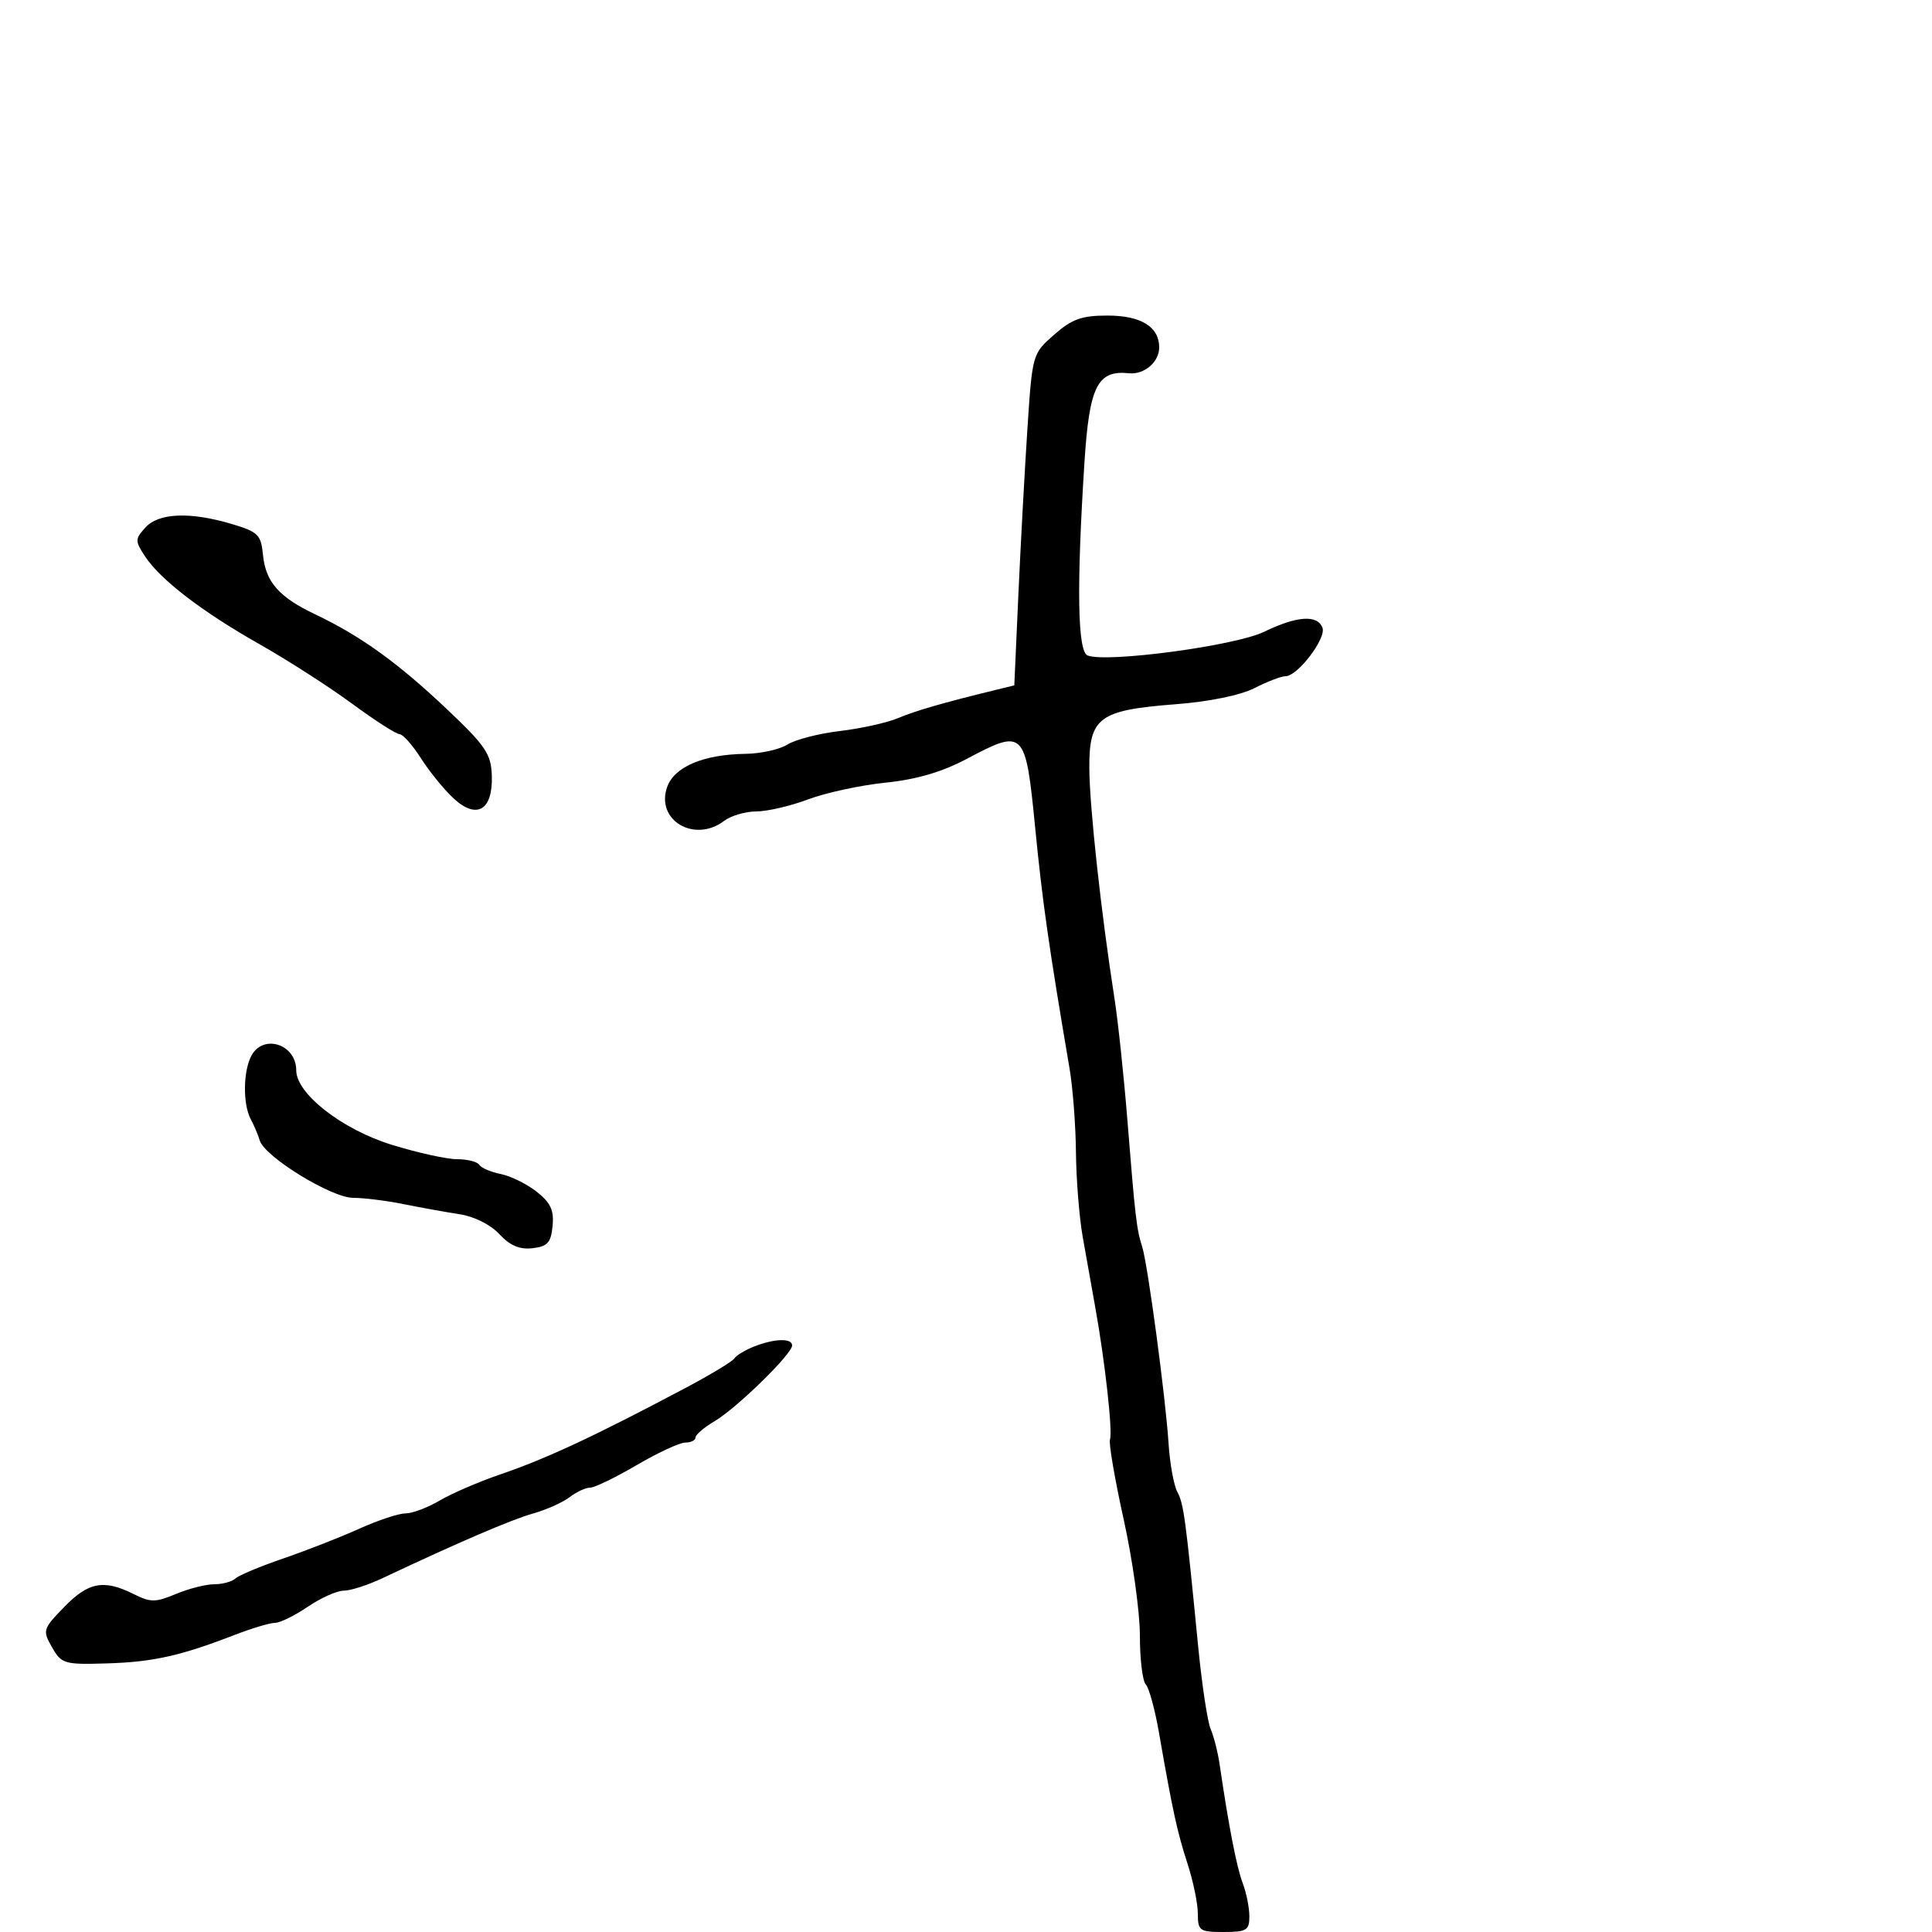 <svg xmlns="http://www.w3.org/2000/svg" width="300" height="300" viewBox="0 0 300 300" version="1.1">
  <defs/>
  <path d="M163.685,51.972 C166.452,49.542 167.962,49 171.963,49 C177.172,49 180,50.741 180,53.949 C180,56.221 177.679,58.204 175.31,57.958 C170.399,57.447 169.148,59.961 168.389,71.863 C167.153,91.229 167.32,101.185 168.89,101.788 C171.907,102.946 191.795,100.278 196.261,98.116 C201.38,95.638 204.561,95.413 205.351,97.473 C205.981,99.113 201.5,105 199.623,105 C198.963,105 196.794,105.83 194.803,106.845 C192.609,107.964 187.781,108.952 182.542,109.355 C170.615,110.272 169.105,111.396 169.151,119.327 C169.185,125.324 170.985,141.786 173.05,155 C173.608,158.575 174.516,167.125 175.067,174 C176.268,189.005 176.489,190.896 177.348,193.557 C178.212,196.234 180.984,216.885 181.454,224.147 C181.655,227.252 182.264,230.627 182.808,231.647 C183.808,233.518 184.088,235.595 186.034,255.5 C186.625,261.55 187.507,267.4 187.992,268.5 C188.478,269.6 189.106,272.075 189.388,274 C190.787,283.558 192.027,289.942 192.964,292.406 C193.534,293.904 194,296.226 194,297.565 C194,299.739 193.571,300 190,300 C186.272,300 186,299.807 186,297.159 C186,295.596 185.281,292.109 184.402,289.409 C182.802,284.496 182.075,281.159 179.957,269 C179.334,265.425 178.414,262.073 177.912,261.55 C177.411,261.028 177,257.608 177,253.951 C177,250.295 175.867,242.18 174.482,235.919 C173.097,229.658 172.141,224.075 172.357,223.511 C172.801,222.354 171.567,211.279 170.072,203 C169.525,199.975 168.644,195.025 168.112,192 C167.581,188.975 167.113,183.088 167.073,178.917 C167.033,174.746 166.586,168.896 166.079,165.917 C162.852,146.931 161.876,140.095 160.739,128.51 C159.248,113.326 159.037,113.113 150.159,117.817 C146.259,119.883 142.324,121.037 137.5,121.53 C133.65,121.923 128.25,123.09 125.5,124.122 C122.75,125.154 119.124,125.999 117.441,125.999 C115.759,126 113.509,126.661 112.441,127.468 C107.832,130.954 101.783,127.368 103.589,122.22 C104.697,119.061 109.229,117.143 115.785,117.056 C118.142,117.025 121.067,116.373 122.285,115.606 C123.503,114.839 127.159,113.898 130.408,113.514 C133.658,113.13 137.708,112.235 139.408,111.523 C142.229,110.344 146.361,109.148 154.5,107.157 L157.5,106.424 L158.127,92.462 C158.472,84.783 159.102,73.2 159.527,66.722 C160.298,54.97 160.307,54.937 163.685,51.972 Z M117.028,209.113 C120.219,207.84 123,207.75 123,208.921 C123,210.255 114.404,218.648 110.945,220.691 C109.325,221.648 108,222.784 108,223.216 C108,223.647 107.288,224 106.418,224 C105.548,224 102.149,225.575 98.865,227.5 C95.58,229.425 92.328,231 91.638,231 C90.947,231 89.509,231.668 88.441,232.484 C87.374,233.3 84.82,234.44 82.766,235.018 C79.419,235.96 71.133,239.519 59.39,245.061 C57.13,246.127 54.422,247 53.373,247 C52.323,247 49.809,248.125 47.785,249.5 C45.762,250.875 43.467,252 42.686,252 C41.906,252 39.069,252.85 36.383,253.89 C28.009,257.13 23.734,258.08 16.565,258.293 C9.974,258.49 9.552,258.365 8.081,255.789 C6.585,253.168 6.648,252.959 9.963,249.539 C13.715,245.667 16.115,245.213 20.711,247.506 C23.399,248.846 24.123,248.846 27.332,247.506 C29.314,246.678 31.985,246 33.268,246 C34.551,246 36.027,245.6 36.55,245.111 C37.072,244.621 40.425,243.218 44,241.993 C47.575,240.768 52.875,238.693 55.777,237.382 C58.68,236.072 61.917,235 62.97,235 C64.024,235 66.404,234.104 68.26,233.009 C70.116,231.914 74.304,230.104 77.567,228.988 C84.878,226.486 92.251,223.047 106.5,215.491 C110.35,213.45 113.738,211.401 114.028,210.939 C114.319,210.478 115.669,209.656 117.028,209.113 Z M22.577,81.915 C24.64,79.636 29.507,79.437 36,81.369 C40.067,82.579 40.532,83.035 40.828,86.104 C41.241,90.372 43.29,92.708 49,95.422 C55.974,98.737 61.78,102.916 69.317,110.045 C75.4,115.799 76.251,117.051 76.368,120.411 C76.555,125.814 74.044,127.316 70.425,123.967 C68.96,122.61 66.684,119.813 65.368,117.75 C64.052,115.688 62.554,114 62.04,114 C61.526,114 58.199,111.862 54.647,109.25 C51.094,106.638 44.658,102.503 40.344,100.061 C31.359,94.976 24.893,90.011 22.499,86.359 C20.952,83.997 20.957,83.705 22.577,81.915 Z M39.035,163.934 C40.884,160.48 46,162.144 46,166.2 C46,169.823 53.106,175.371 60.795,177.75 C64.794,178.988 69.374,180 70.974,180 C72.573,180 74.124,180.392 74.42,180.871 C74.716,181.35 76.217,181.993 77.756,182.301 C79.294,182.609 81.803,183.844 83.331,185.046 C85.496,186.748 86.042,187.924 85.805,190.366 C85.551,192.97 85.024,193.555 82.682,193.823 C80.686,194.052 79.187,193.415 77.541,191.639 C76.173,190.163 73.63,188.889 71.359,188.542 C69.236,188.219 65.328,187.514 62.674,186.977 C60.019,186.44 56.496,186 54.843,186 C51.473,186 41.102,179.632 40.335,177.092 C40.07,176.216 39.437,174.719 38.927,173.764 C37.693,171.452 37.75,166.337 39.035,163.934 Z"/>
</svg>

